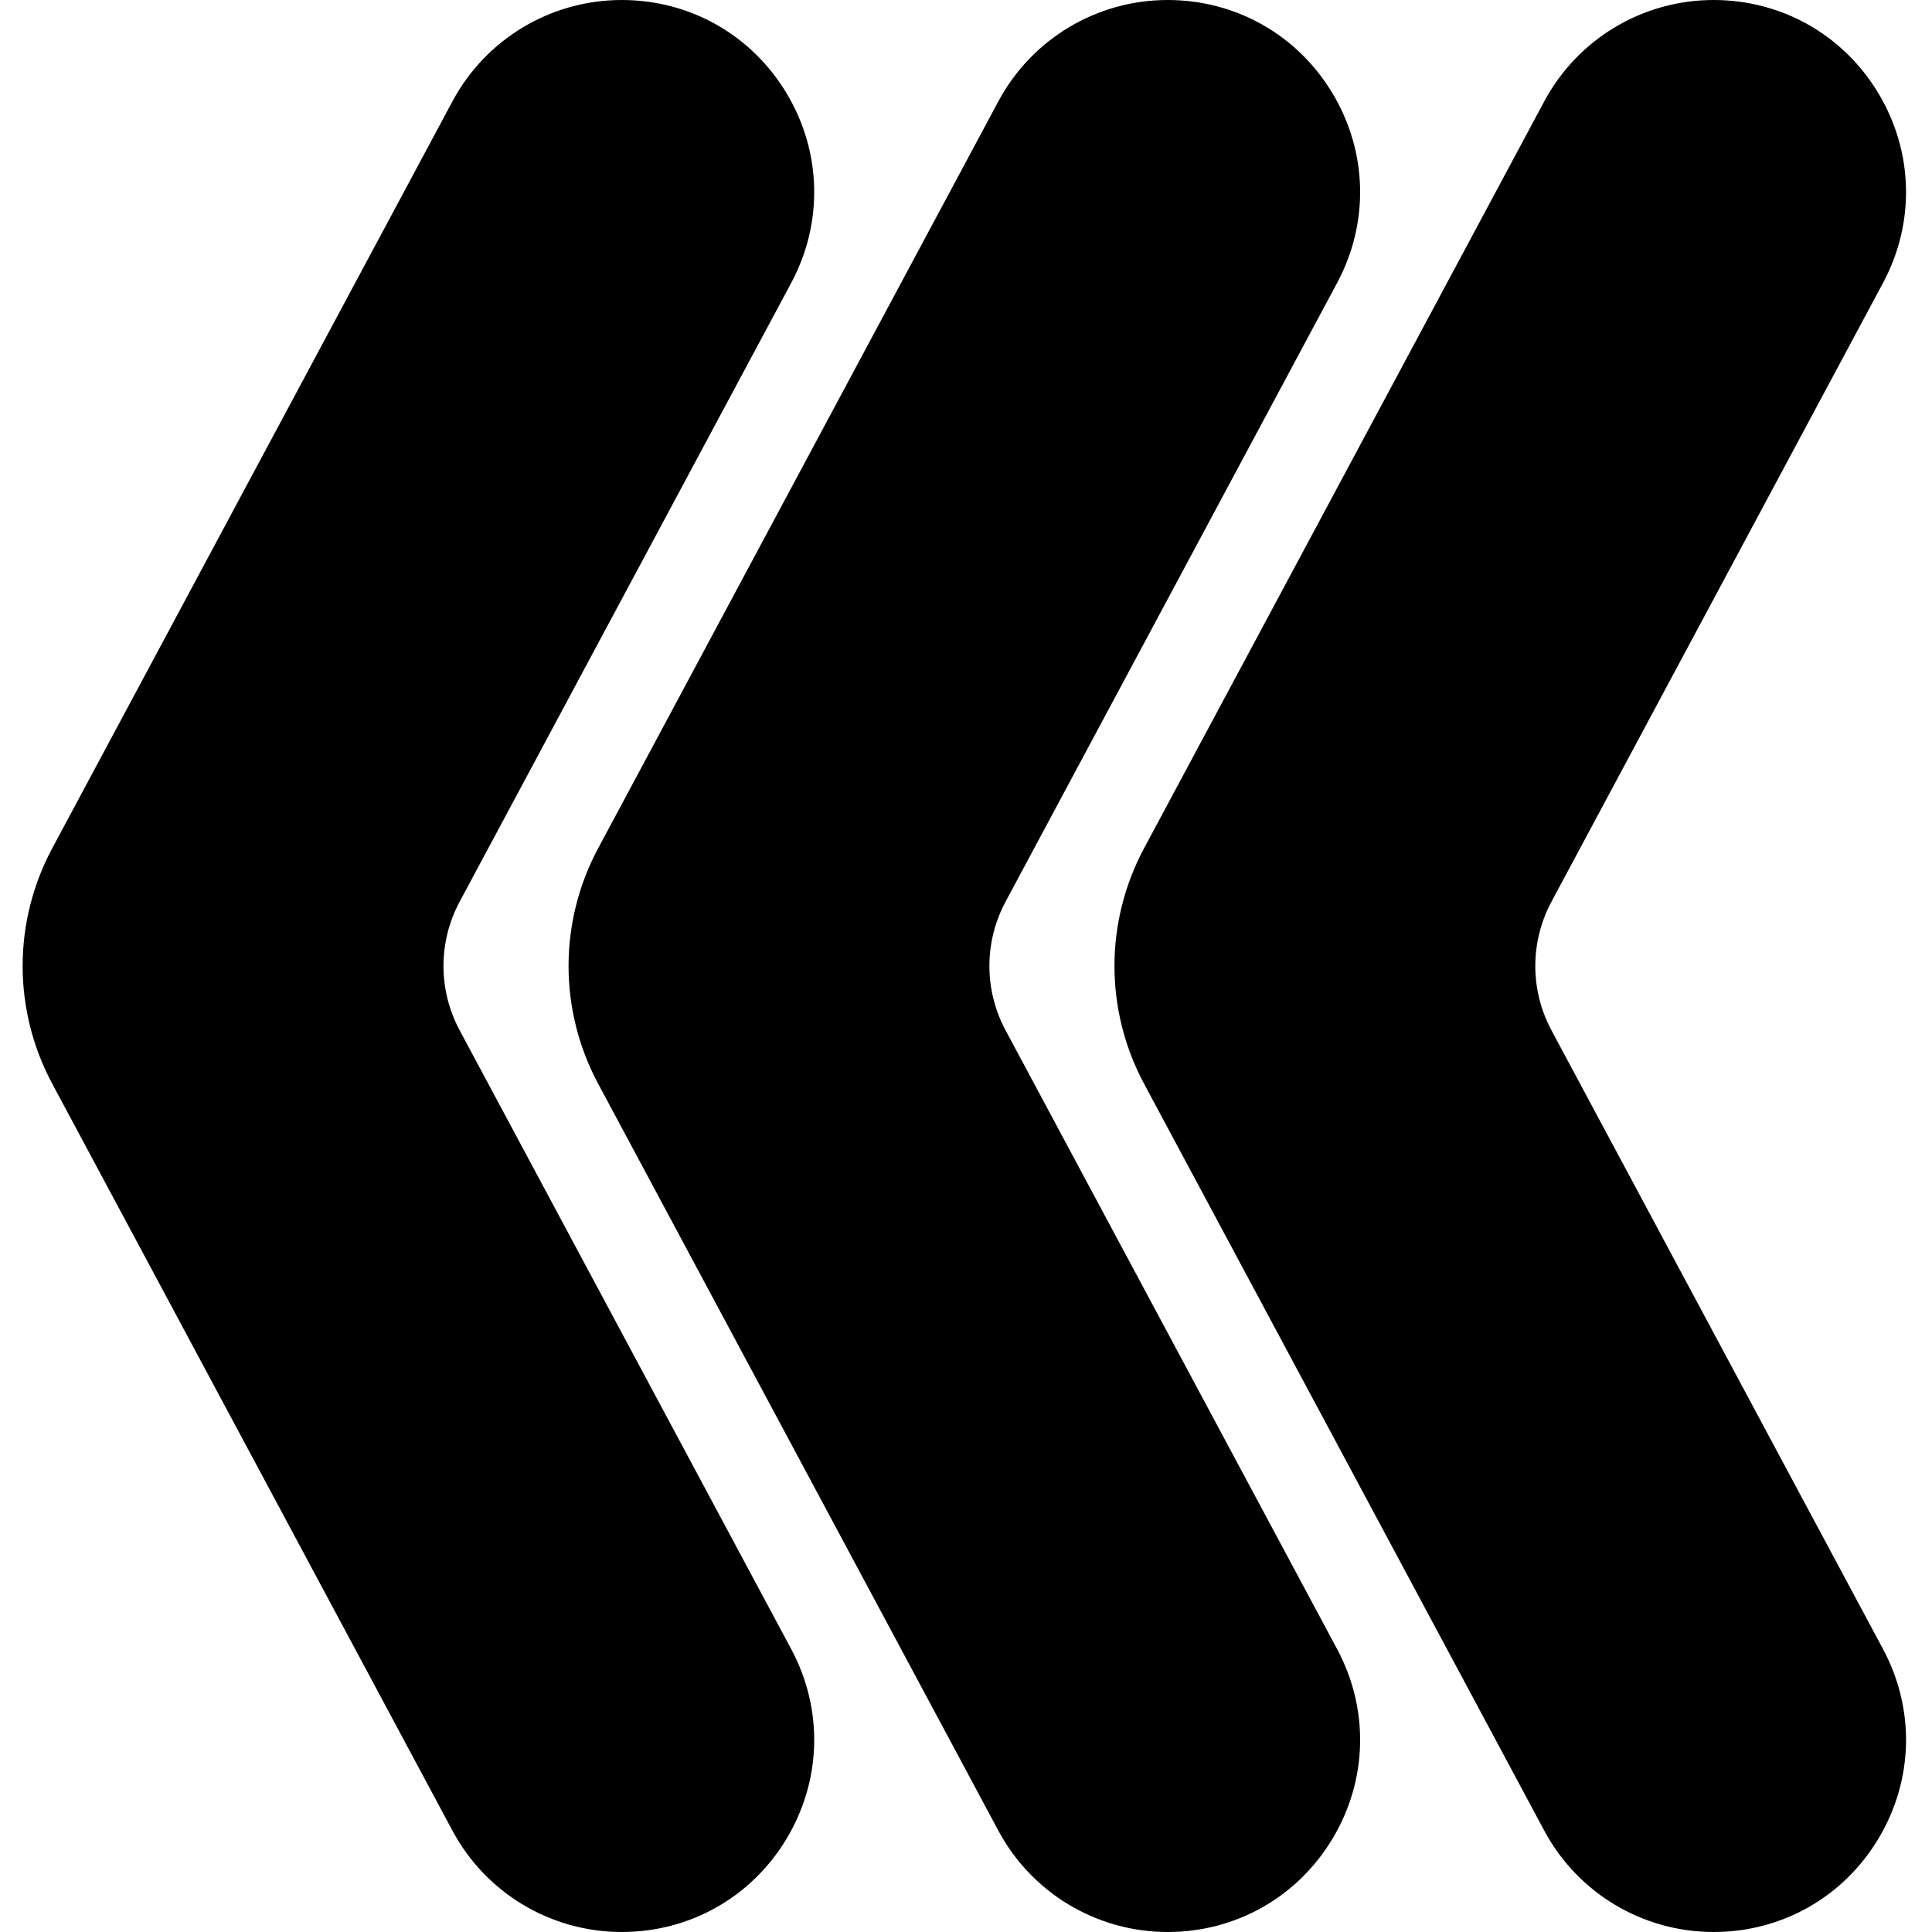 <svg height="512pt" viewBox="-6 0 512 512" width="512pt" xmlns="http://www.w3.org/2000/svg"><path d="m115.82 273.059c-5.723-10.68-5.723-23.438 0-34.117l87.855-163.961c8.535-15.934 8.09-34.703-1.195-50.211-9.285-15.512-25.617-24.77-43.695-24.77-18.805 0-36.008 10.297-44.891 26.875l-106.035 197.898c-10.48 19.551-10.48 42.898 0 62.453l106.035 197.898c8.883 16.578 26.086 26.875 44.891 26.875 18.078 0 34.41-9.258 43.695-24.77 9.285-15.508 9.73-34.277 1.195-50.211zm0 0"/><path d="m260.492 273.059c-5.723-10.68-5.723-23.438 0-34.117l87.855-163.961c8.535-15.934 8.09-34.703-1.195-50.211-9.285-15.512-25.621-24.77-43.695-24.77-18.805 0-36.008 10.297-44.891 26.875l-106.035 197.898c-10.477 19.551-10.477 42.898 0 62.453l106.035 197.898c8.883 16.578 26.086 26.875 44.891 26.875 18.078 0 34.41-9.258 43.695-24.77 9.285-15.508 9.73-34.277 1.195-50.211zm0 0"/><path d="m405.164 273.059c-5.723-10.68-5.723-23.438 0-34.117l87.855-163.961c8.539-15.934 8.09-34.703-1.195-50.211-9.285-15.512-25.617-24.77-43.695-24.77-18.805 0-36.008 10.297-44.891 26.875l-106.035 197.898c-10.477 19.551-10.477 42.898 0 62.453l106.035 197.898c8.883 16.578 26.086 26.875 44.891 26.875 18.078 0 34.41-9.258 43.695-24.77 9.285-15.508 9.734-34.277 1.195-50.211zm0 0"/></svg>